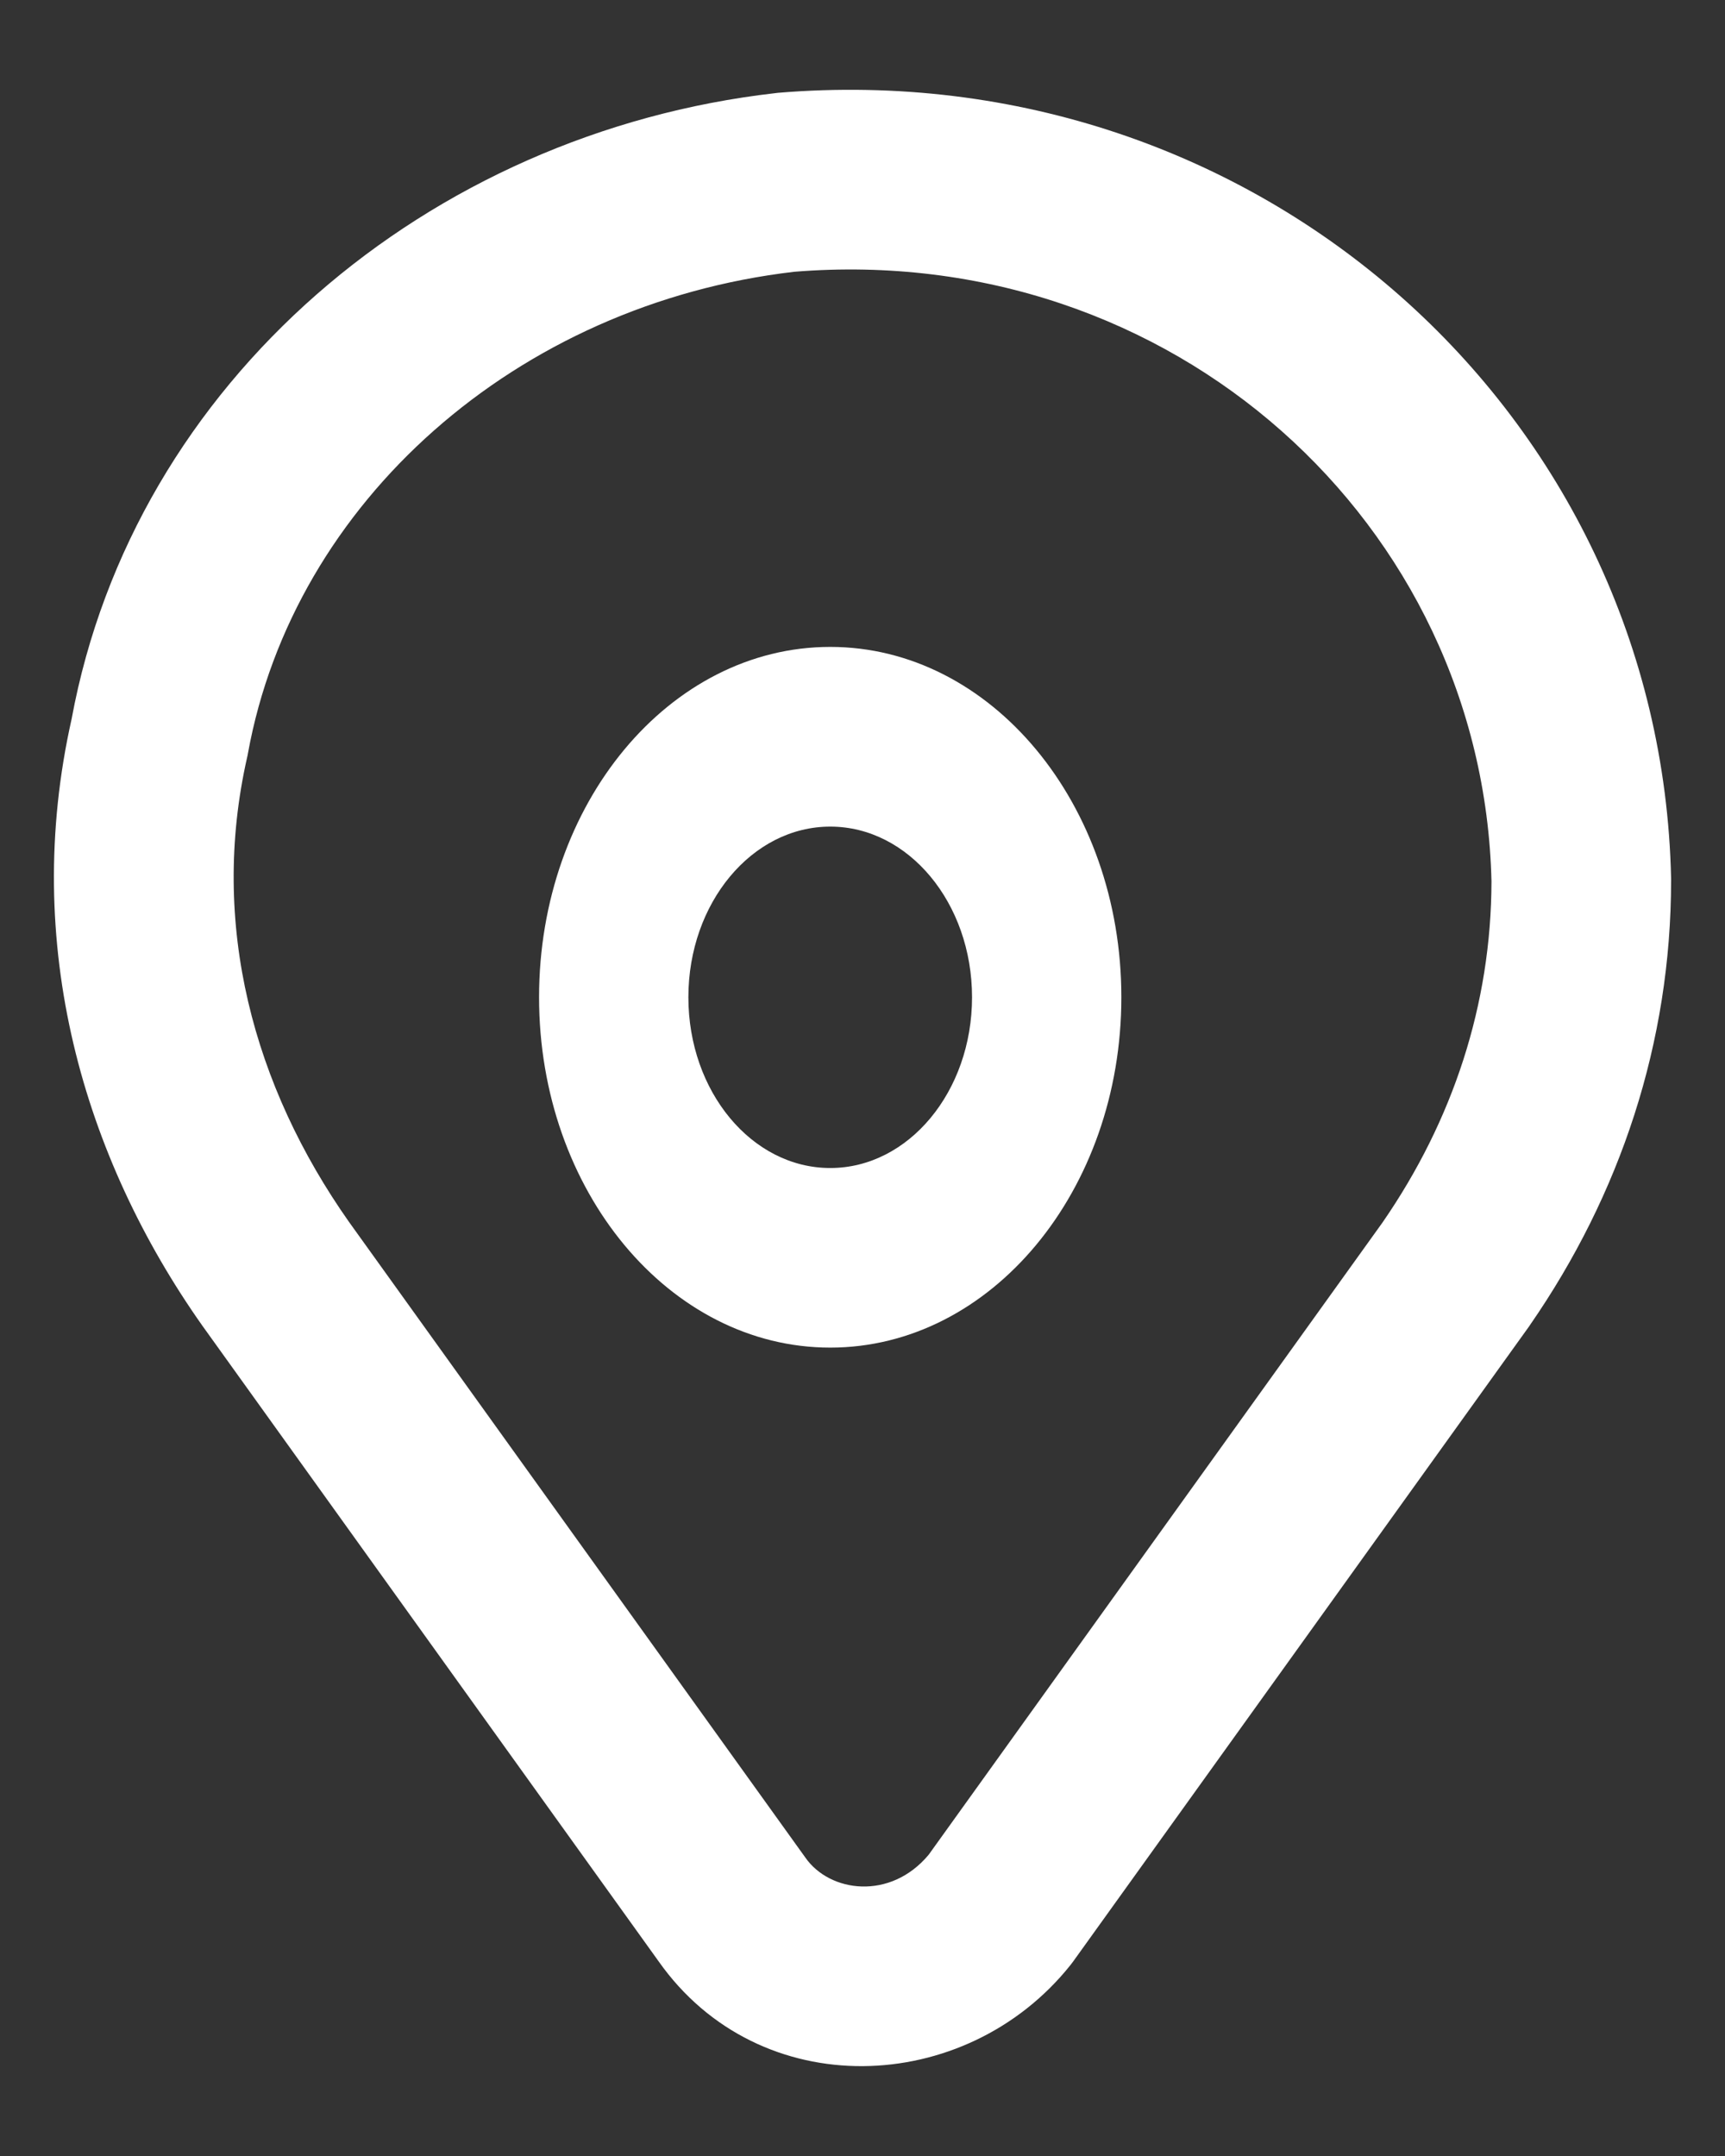 <svg width="16" height="20" viewBox="0 0 16 20" fill="none" xmlns="http://www.w3.org/2000/svg">
<rect x="0" y="0" width="16" height="20" fill="#333333" stroke="none"/>
<g clip-path="url(#clip0_4836_2855)">
<g clip-path="url(#clip1_4836_2855)">
<path fill-rule="evenodd" clip-rule="evenodd" d="M7.216 0.861C11.662 0.491 15.406 3.835 15.5 8.148L15.5 8.166C15.5 9.673 15.028 11.082 14.191 12.292L14.183 12.304L9.953 18.197C9.945 18.208 9.936 18.22 9.927 18.231C8.955 19.447 7.043 19.522 6.108 18.193L1.877 12.298C0.774 10.735 0.195 8.76 0.664 6.671C1.242 3.538 3.973 1.232 7.191 0.864C7.199 0.863 7.208 0.862 7.216 0.861ZM7.368 2.521C4.792 2.821 2.724 4.655 2.3 6.987C2.298 6.999 2.296 7.011 2.293 7.022C1.94 8.577 2.354 10.081 3.237 11.335L7.471 17.233C7.697 17.556 8.259 17.631 8.614 17.205L12.825 11.338C13.476 10.394 13.832 9.318 13.834 8.175C13.756 4.86 10.875 2.236 7.368 2.521Z" fill="white"/>
<path fill-rule="evenodd" clip-rule="evenodd" d="M7.701 7.668C6.974 7.668 6.385 8.377 6.385 9.251C6.385 10.126 6.974 10.835 7.701 10.835C8.427 10.835 9.016 10.126 9.016 9.251C9.016 8.377 8.427 7.668 7.701 7.668ZM5 9.251C5 7.456 6.209 6.001 7.701 6.001C9.192 6.001 10.401 7.456 10.401 9.251C10.401 11.046 9.192 12.501 7.701 12.501C6.209 12.501 5 11.046 5 9.251Z" fill="white"/>
</g>
</g>
<defs>
<clipPath id="clip0_4836_2855">
<rect width="15" height="18.333" fill="white" transform="translate(0.5 0.833)"/>
</clipPath>
<clipPath id="clip1_4836_2855">
<rect width="15" height="18.333" fill="white" transform="translate(0.5 0.833)"/>
</clipPath>
</defs>
</svg>

